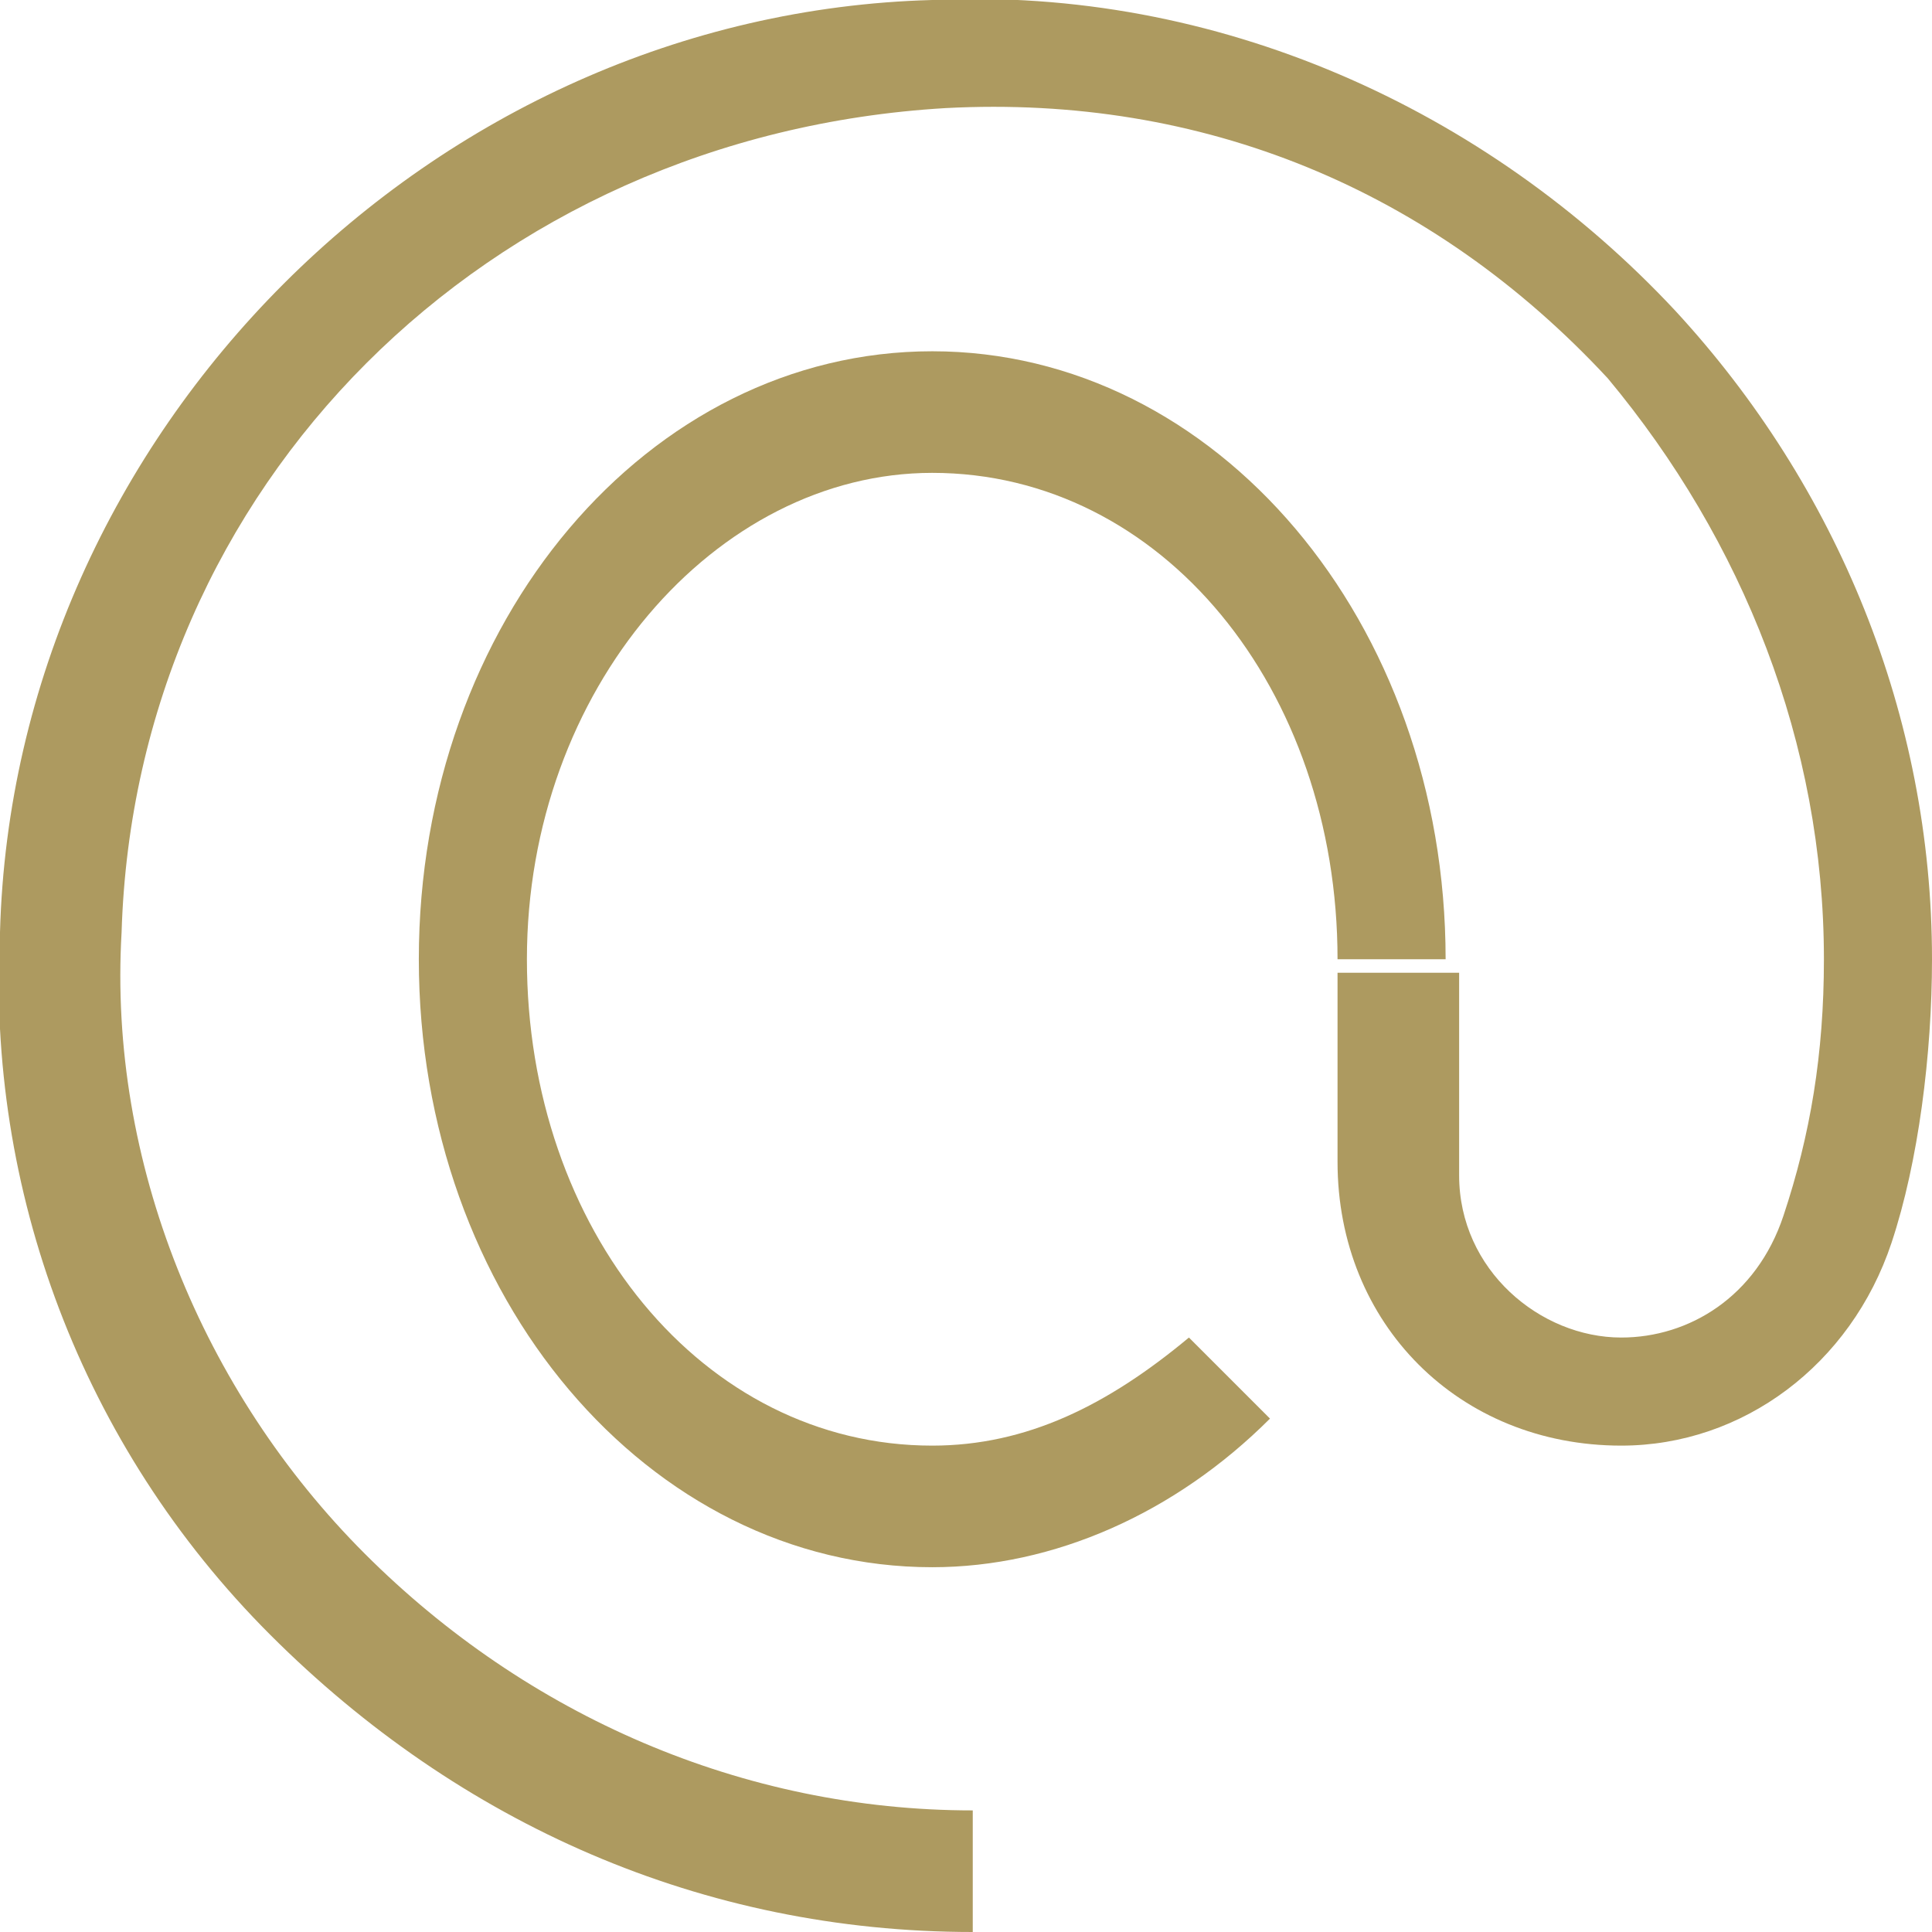 <?xml version="1.0" encoding="utf-8"?>
<!-- Generator: Adobe Illustrator 25.2.1, SVG Export Plug-In . SVG Version: 6.00 Build 0)  -->
<svg version="1.1" id="Слой_1" xmlns="http://www.w3.org/2000/svg" xmlns:xlink="http://www.w3.org/1999/xlink" x="0px" y="0px"
	 viewBox="0 0 14.3 14.3" style="enable-background:new 0 0 14.3 14.3;" xml:space="preserve">
<style type="text/css">
	.st0{fill:#AD9A60;}
</style>
<g>
	<path class="st0" d="M7.2,14.3c-2,0-3.8-0.8-5.2-2.2c-1.4-1.4-2.1-3.3-2-5.2C0.1,3.2,3.2,0.1,6.9,0C9-0.1,11,0.8,12.4,2.3
		c1.2,1.3,1.9,3,1.9,4.8c0,0.7-0.1,1.5-0.3,2.1c-0.3,0.9-1.1,1.5-2,1.5c-1.2,0-2.1-0.9-2.1-2.1V7.2h0.9v1.5c0,0.7,0.6,1.2,1.2,1.2
		c0.5,0,1-0.3,1.2-0.9c0.2-0.6,0.3-1.2,0.3-1.9c0-1.6-0.6-3.1-1.6-4.3c-1.3-1.4-3-2.1-4.9-2C3.6,1,1,3.6,0.9,6.9
		c-0.1,1.7,0.6,3.4,1.8,4.6c1.2,1.2,2.8,1.9,4.5,1.9V14.3L7.2,14.3z"/>
	<path class="st0" d="M6.9,11.6c-2.1,0-3.8-2-3.8-4.5s1.7-4.5,3.8-4.5c2.1,0,3.8,2,3.8,4.5H9.9c0-2-1.3-3.6-3-3.6
		c-1.6,0-3,1.6-3,3.6c0,2,1.3,3.6,3,3.6c0.7,0,1.3-0.3,1.9-0.8l0.6,0.6C8.7,11.2,7.8,11.6,6.9,11.6L6.9,11.6z"/>
</g>
</svg>
